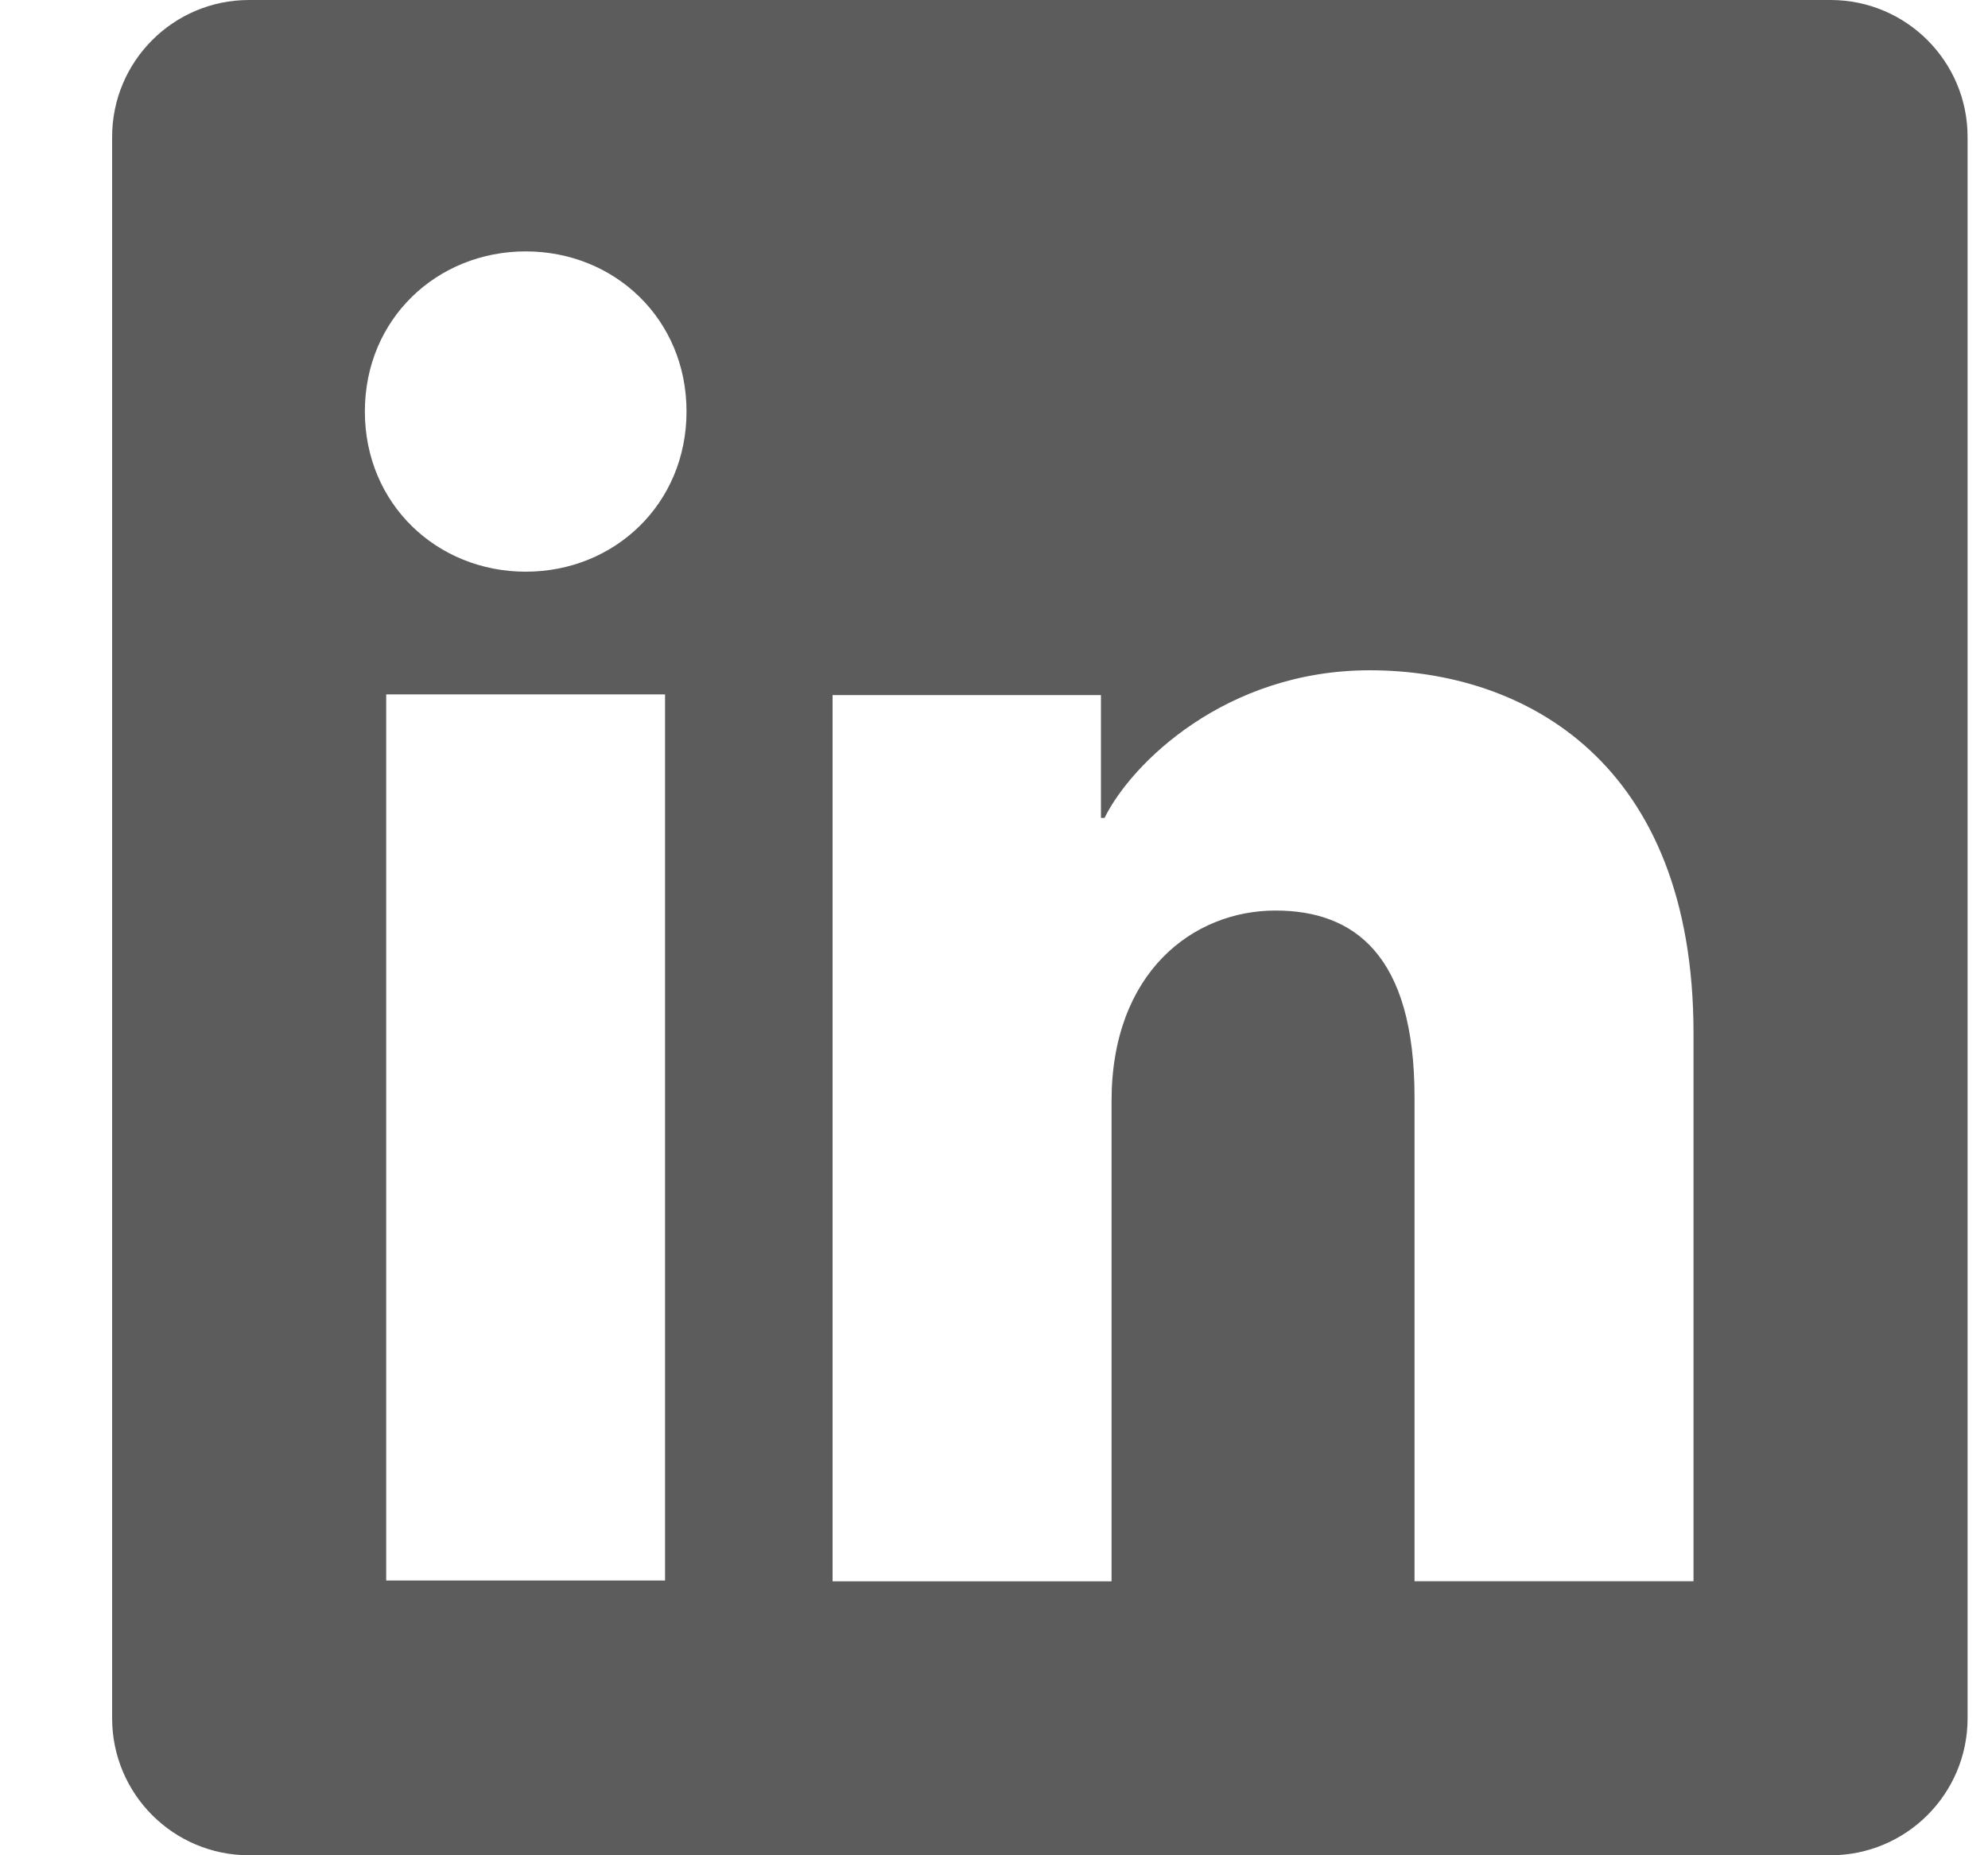 <svg width="15" height="14" viewBox="0 0 15 14" fill="none" xmlns="http://www.w3.org/2000/svg">
<path d="M13.812 0H1.879C1.308 0 0.846 0.463 0.846 1.033V12.966C0.846 13.537 1.308 14 1.879 14H13.812C14.383 14 14.846 13.537 14.846 12.966V1.033C14.846 0.463 14.383 0 13.812 0ZM5.018 11.927H2.914V5.24H5.018V11.926V11.927ZM3.967 4.314C3.297 4.314 2.753 3.803 2.753 3.105C2.753 2.407 3.297 1.897 3.967 1.897C4.636 1.897 5.18 2.407 5.18 3.105C5.18 3.803 4.636 4.314 3.967 4.314ZM12.778 11.932H10.673V8.28C10.673 7.203 10.215 6.871 9.624 6.871C9 6.871 8.387 7.34 8.387 8.308V11.933H6.282V5.245H8.307V6.172H8.334C8.537 5.76 9.249 5.058 10.335 5.058C11.509 5.058 12.778 5.755 12.778 7.796V11.932Z" fill="#5C5C5C"/>
</svg>
